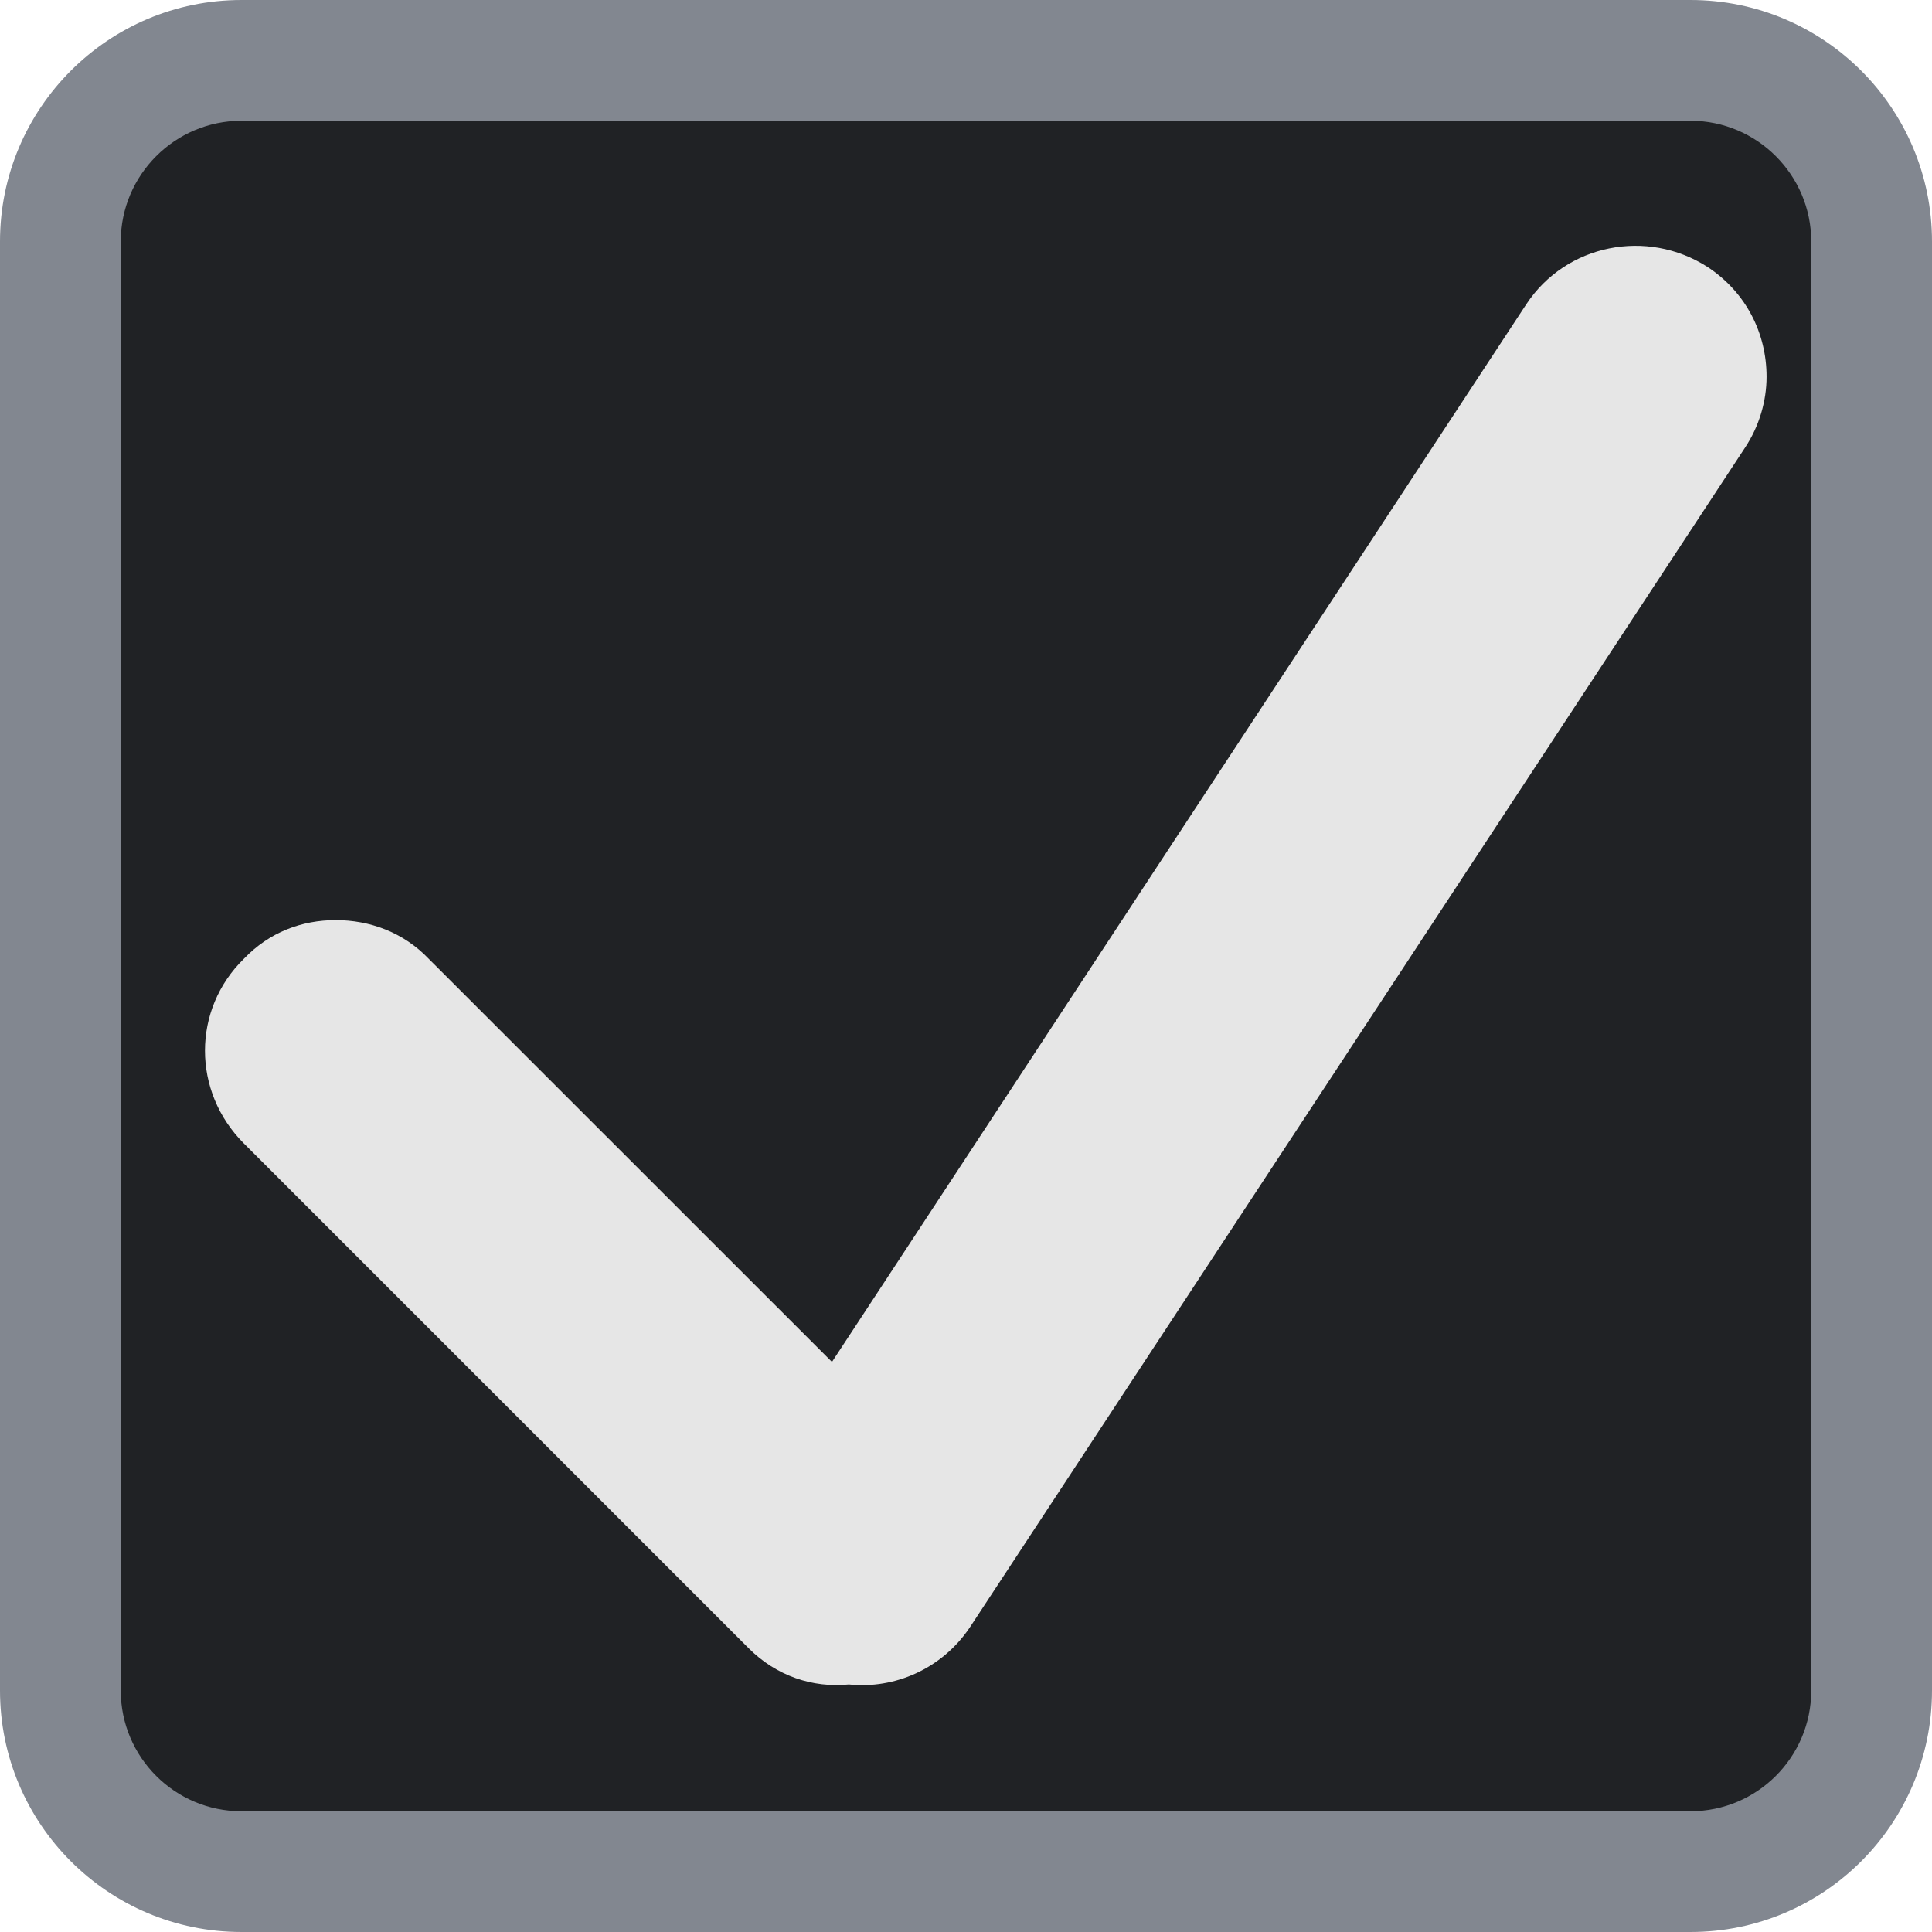<?xml version="1.0" encoding="utf-8"?>
<!-- Generator: Adobe Illustrator 16.0.3, SVG Export Plug-In . SVG Version: 6.00 Build 0)  -->
<!DOCTYPE svg PUBLIC "-//W3C//DTD SVG 1.1//EN" "http://www.w3.org/Graphics/SVG/1.1/DTD/svg11.dtd">
<svg version="1.1" xmlns="http://www.w3.org/2000/svg" xmlns:xlink="http://www.w3.org/1999/xlink" x="0px" y="0px" width="16px"
	 height="16px" viewBox="0 0 16 16" enable-background="new 0 0 16 16" xml:space="preserve">
<g id="Layer_2_1_">
	<g>
		<path fill="#202225" d="M2,15.5c-0.827,0-1.5-0.673-1.5-1.5V2c0-0.827,0.673-1.5,1.5-1.5h12c0.826,0,1.5,0.673,1.5,1.5v12
			c0,0.827-0.674,1.5-1.5,1.5H2z"/>
		<path fill="#828790" d="M14,1c0.551,0,1,0.449,1,1v12c0,0.553-0.449,1-1,1H2c-0.551,0-1-0.447-1-1V2c0-0.551,0.449-1,1-1H14 M14,0
			H2C0.896,0,0,0.896,0,2v12c0,1.104,0.896,2,2,2h12c1.105,0,2-0.896,2-2V2C16,0.896,15.105,0,14,0L14,0z"/>
	</g>
</g>
<g id="Layer_1">
	<g id="Layer_1_1_" display="none">
		<g display="inline">
			<path fill="#3FAAE1" d="M2,15.5c-0.827,0-1.5-0.673-1.5-1.5V2c0-0.827,0.673-1.5,1.5-1.5h12c0.826,0,1.5,0.673,1.5,1.5v12
				c0,0.827-0.674,1.5-1.5,1.5H2z"/>
			<path fill="#3FAAE1" d="M14,1c0.551,0,1,0.449,1,1v12c0,0.553-0.449,1-1,1H2c-0.551,0-1-0.447-1-1V2c0-0.551,0.449-1,1-1H14
				 M14,0H2C0.896,0,0,0.896,0,2v12c0,1.104,0.896,2,2,2h12c1.105,0,2-0.896,2-2V2C16,0.896,15.105,0,14,0L14,0z"/>
		</g>
	</g>
	<g id="Layer_2">
		<path fill="#E6E6E6" d="M14.63,3.12c0,0.2-0.06,0.41-0.18,0.59L8.03,13.48c-0.23,0.34-0.62,0.51-1,0.47
			c-0.3,0.03-0.6-0.07-0.83-0.3l-4.18-4.18C1.59,9.04,1.59,8.36,2.02,7.94C2.23,7.72,2.5,7.62,2.78,7.62c0.28,0,0.56,0.1,0.77,0.32
			l3.34,3.339l5.75-8.759c0.33-0.5,1-0.63,1.5-0.31C14.46,2.42,14.63,2.76,14.63,3.12z"/>
	</g>
</g>
</svg>

